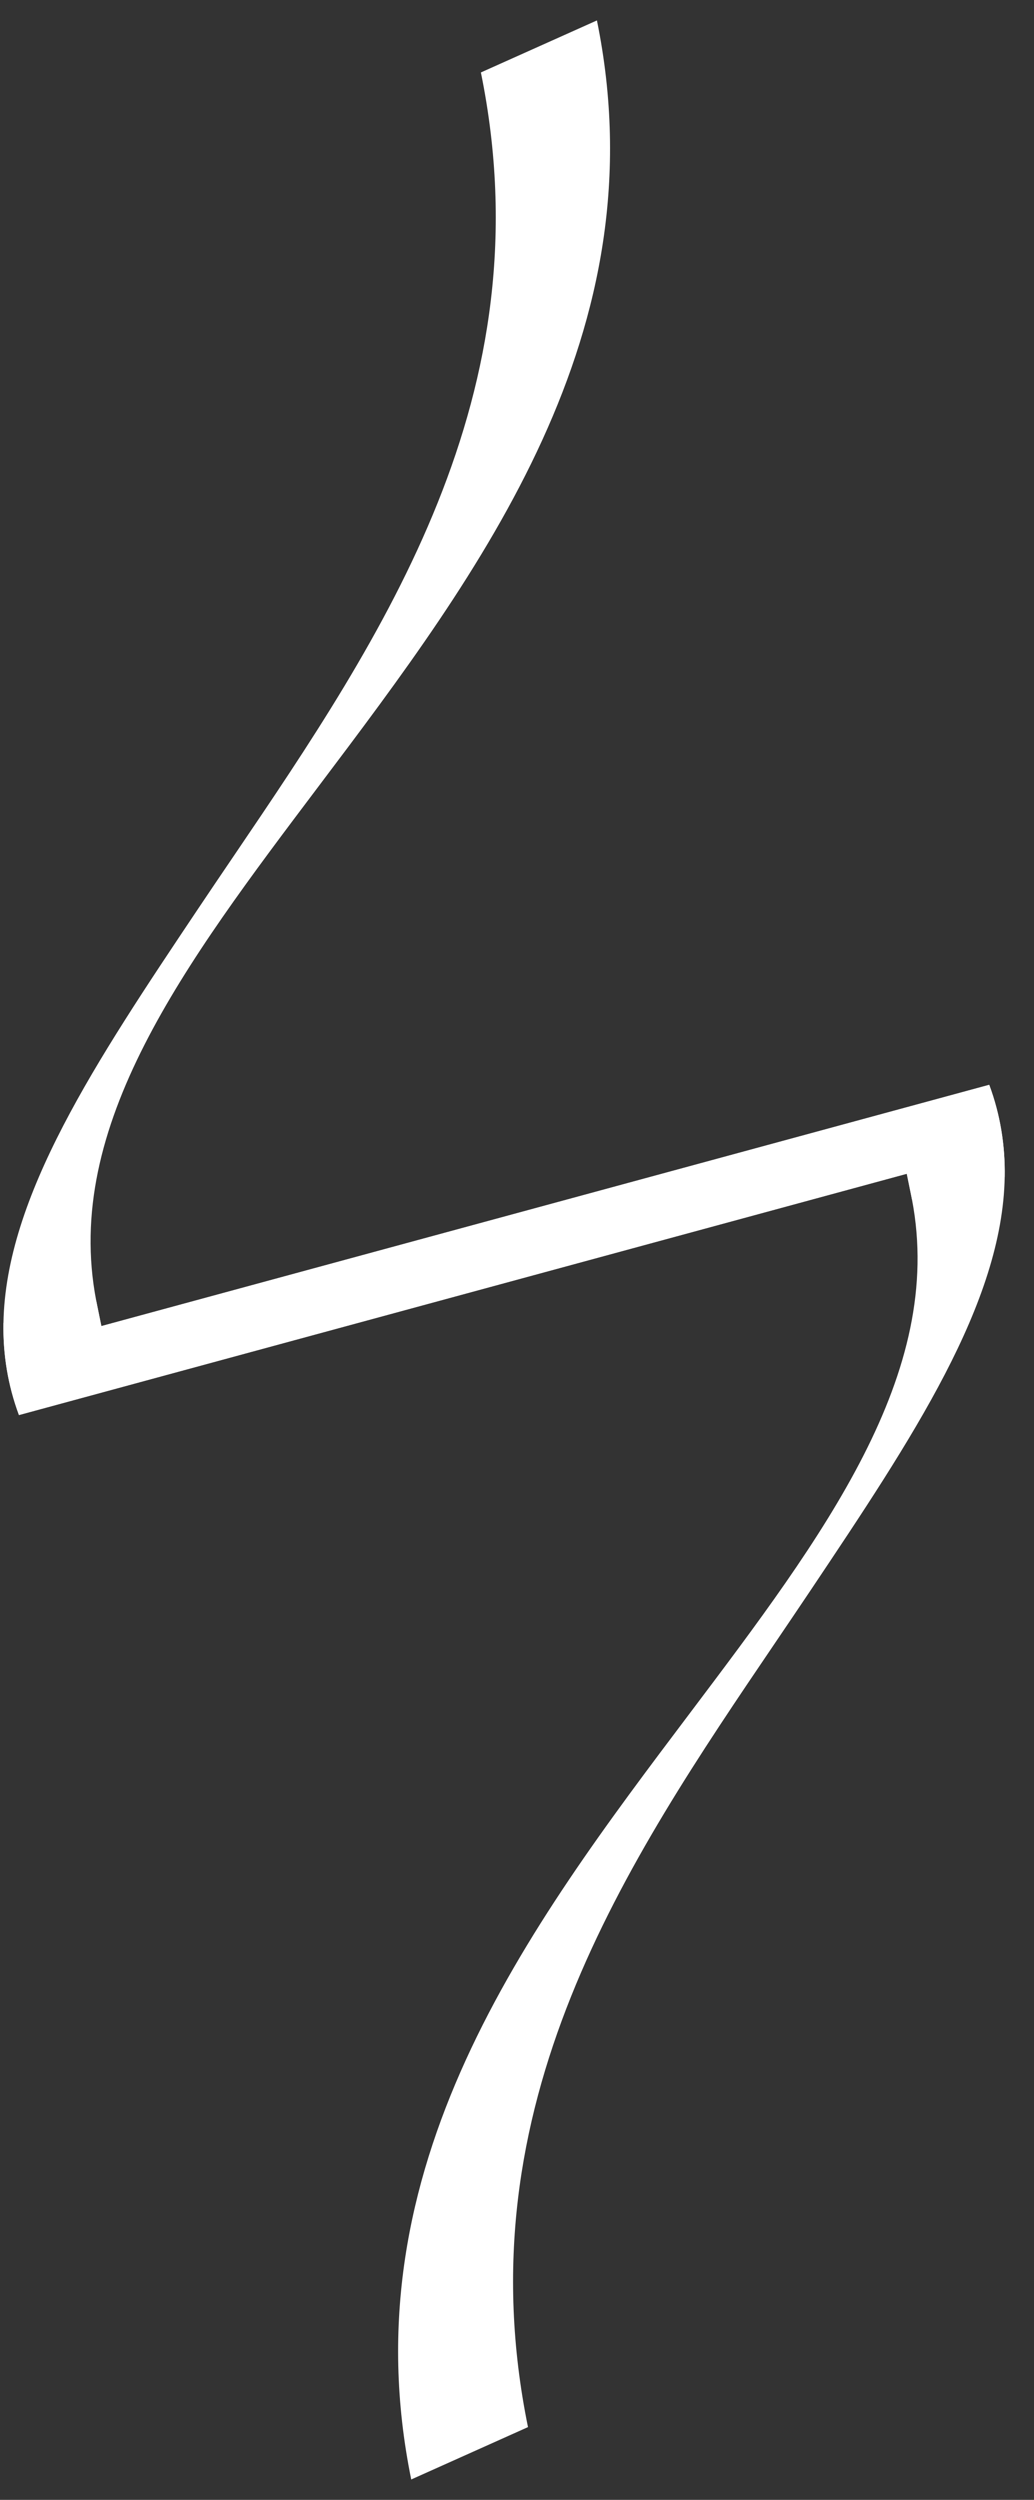 <svg width="24" height="58" viewBox="0 0 24 58" fill="none" xmlns="http://www.w3.org/2000/svg">
    <rect x="0" y="0" width="24" height="58" fill="#333333" stroke="none"/>
    <path fill-rule="evenodd" clip-rule="evenodd" d="M12.255 56.312L9.545 57.527C8.069 50.283 12.241 44.749 16.017 39.742C19.115 35.632 21.946 31.878 21.167 27.825C21.162 27.798 21.157 27.771 21.151 27.744L21.047 27.233L0.44 32.831C0.179 32.129 0.068 31.418 0.08 30.696L2.233 30.176C2.238 30.203 2.244 30.23 2.249 30.257L2.353 30.767L22.961 25.169C23.221 25.871 23.332 26.582 23.32 27.304C23.269 30.243 21.175 33.371 18.816 36.895C18.546 37.298 18.271 37.704 17.994 38.113C14.531 43.222 10.73 48.83 12.255 56.312Z" fill="white"/>
    <path fill-rule="evenodd" clip-rule="evenodd" d="M11.162 1.681L13.855 0.474C15.332 7.717 11.159 13.252 7.383 18.259C4.285 22.368 1.454 26.123 2.233 30.176C2.238 30.203 2.244 30.23 2.249 30.257L2.353 30.767L22.961 25.169C23.221 25.871 23.332 26.582 23.32 27.304L21.167 27.825C21.162 27.798 21.157 27.771 21.151 27.744L21.047 27.233L0.44 32.831C0.179 32.129 0.068 31.418 0.08 30.696C0.131 27.758 2.226 24.629 4.584 21.106C4.858 20.696 5.138 20.284 5.42 19.868C8.881 14.763 12.685 9.153 11.162 1.681Z" fill="white"/>
    </svg>
    